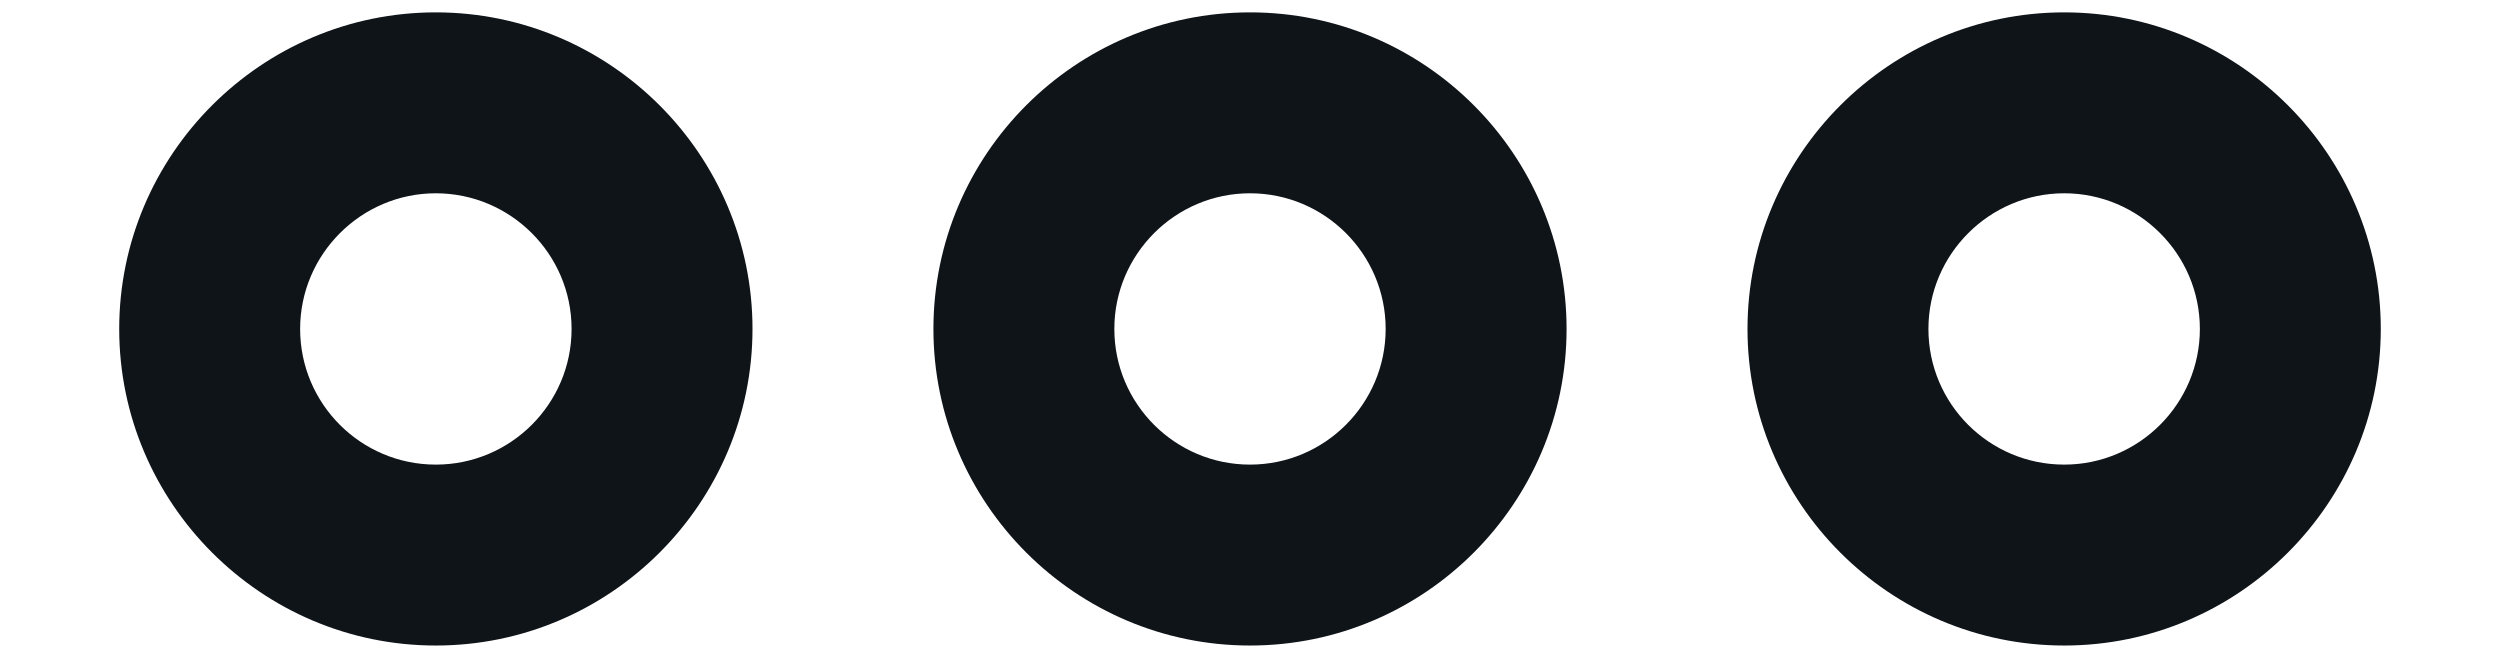 <svg width="19" height="5" viewBox="0 0 19 5" fill="none" xmlns="http://www.w3.org/2000/svg">
<g id="Group">
<path id="Vector" d="M15.688 0.094C14.361 0.094 13.281 1.176 13.281 2.5C13.281 3.824 14.359 4.906 15.688 4.906C17.013 4.906 18.094 3.825 18.094 2.5C18.094 1.175 17.013 0.094 15.688 0.094ZM15.688 3.531C15.118 3.531 14.656 3.069 14.656 2.5C14.656 1.932 15.12 1.469 15.688 1.469C16.255 1.469 16.719 1.931 16.719 2.5C16.719 3.068 16.257 3.531 15.688 3.531ZM9.5 0.094C8.172 0.094 7.094 1.176 7.094 2.5C7.094 3.824 8.173 4.906 9.5 4.906C10.827 4.906 11.906 3.825 11.906 2.5C11.906 1.175 10.828 0.094 9.5 0.094ZM9.5 3.531C8.931 3.531 8.469 3.069 8.469 2.5C8.469 1.932 8.932 1.469 9.5 1.469C10.068 1.469 10.531 1.931 10.531 2.5C10.531 3.068 10.069 3.531 9.5 3.531ZM3.312 0.094C1.986 0.094 0.906 1.176 0.906 2.5C0.906 3.824 1.986 4.906 3.312 4.906C4.638 4.906 5.719 3.825 5.719 2.5C5.719 1.175 4.637 0.094 3.312 0.094ZM3.312 3.531C2.743 3.531 2.281 3.069 2.281 2.5C2.281 1.932 2.745 1.469 3.312 1.469C3.88 1.469 4.344 1.931 4.344 2.5C4.344 3.068 3.882 3.531 3.312 3.531Z" fill="#0F1419"/>
</g>
</svg>

